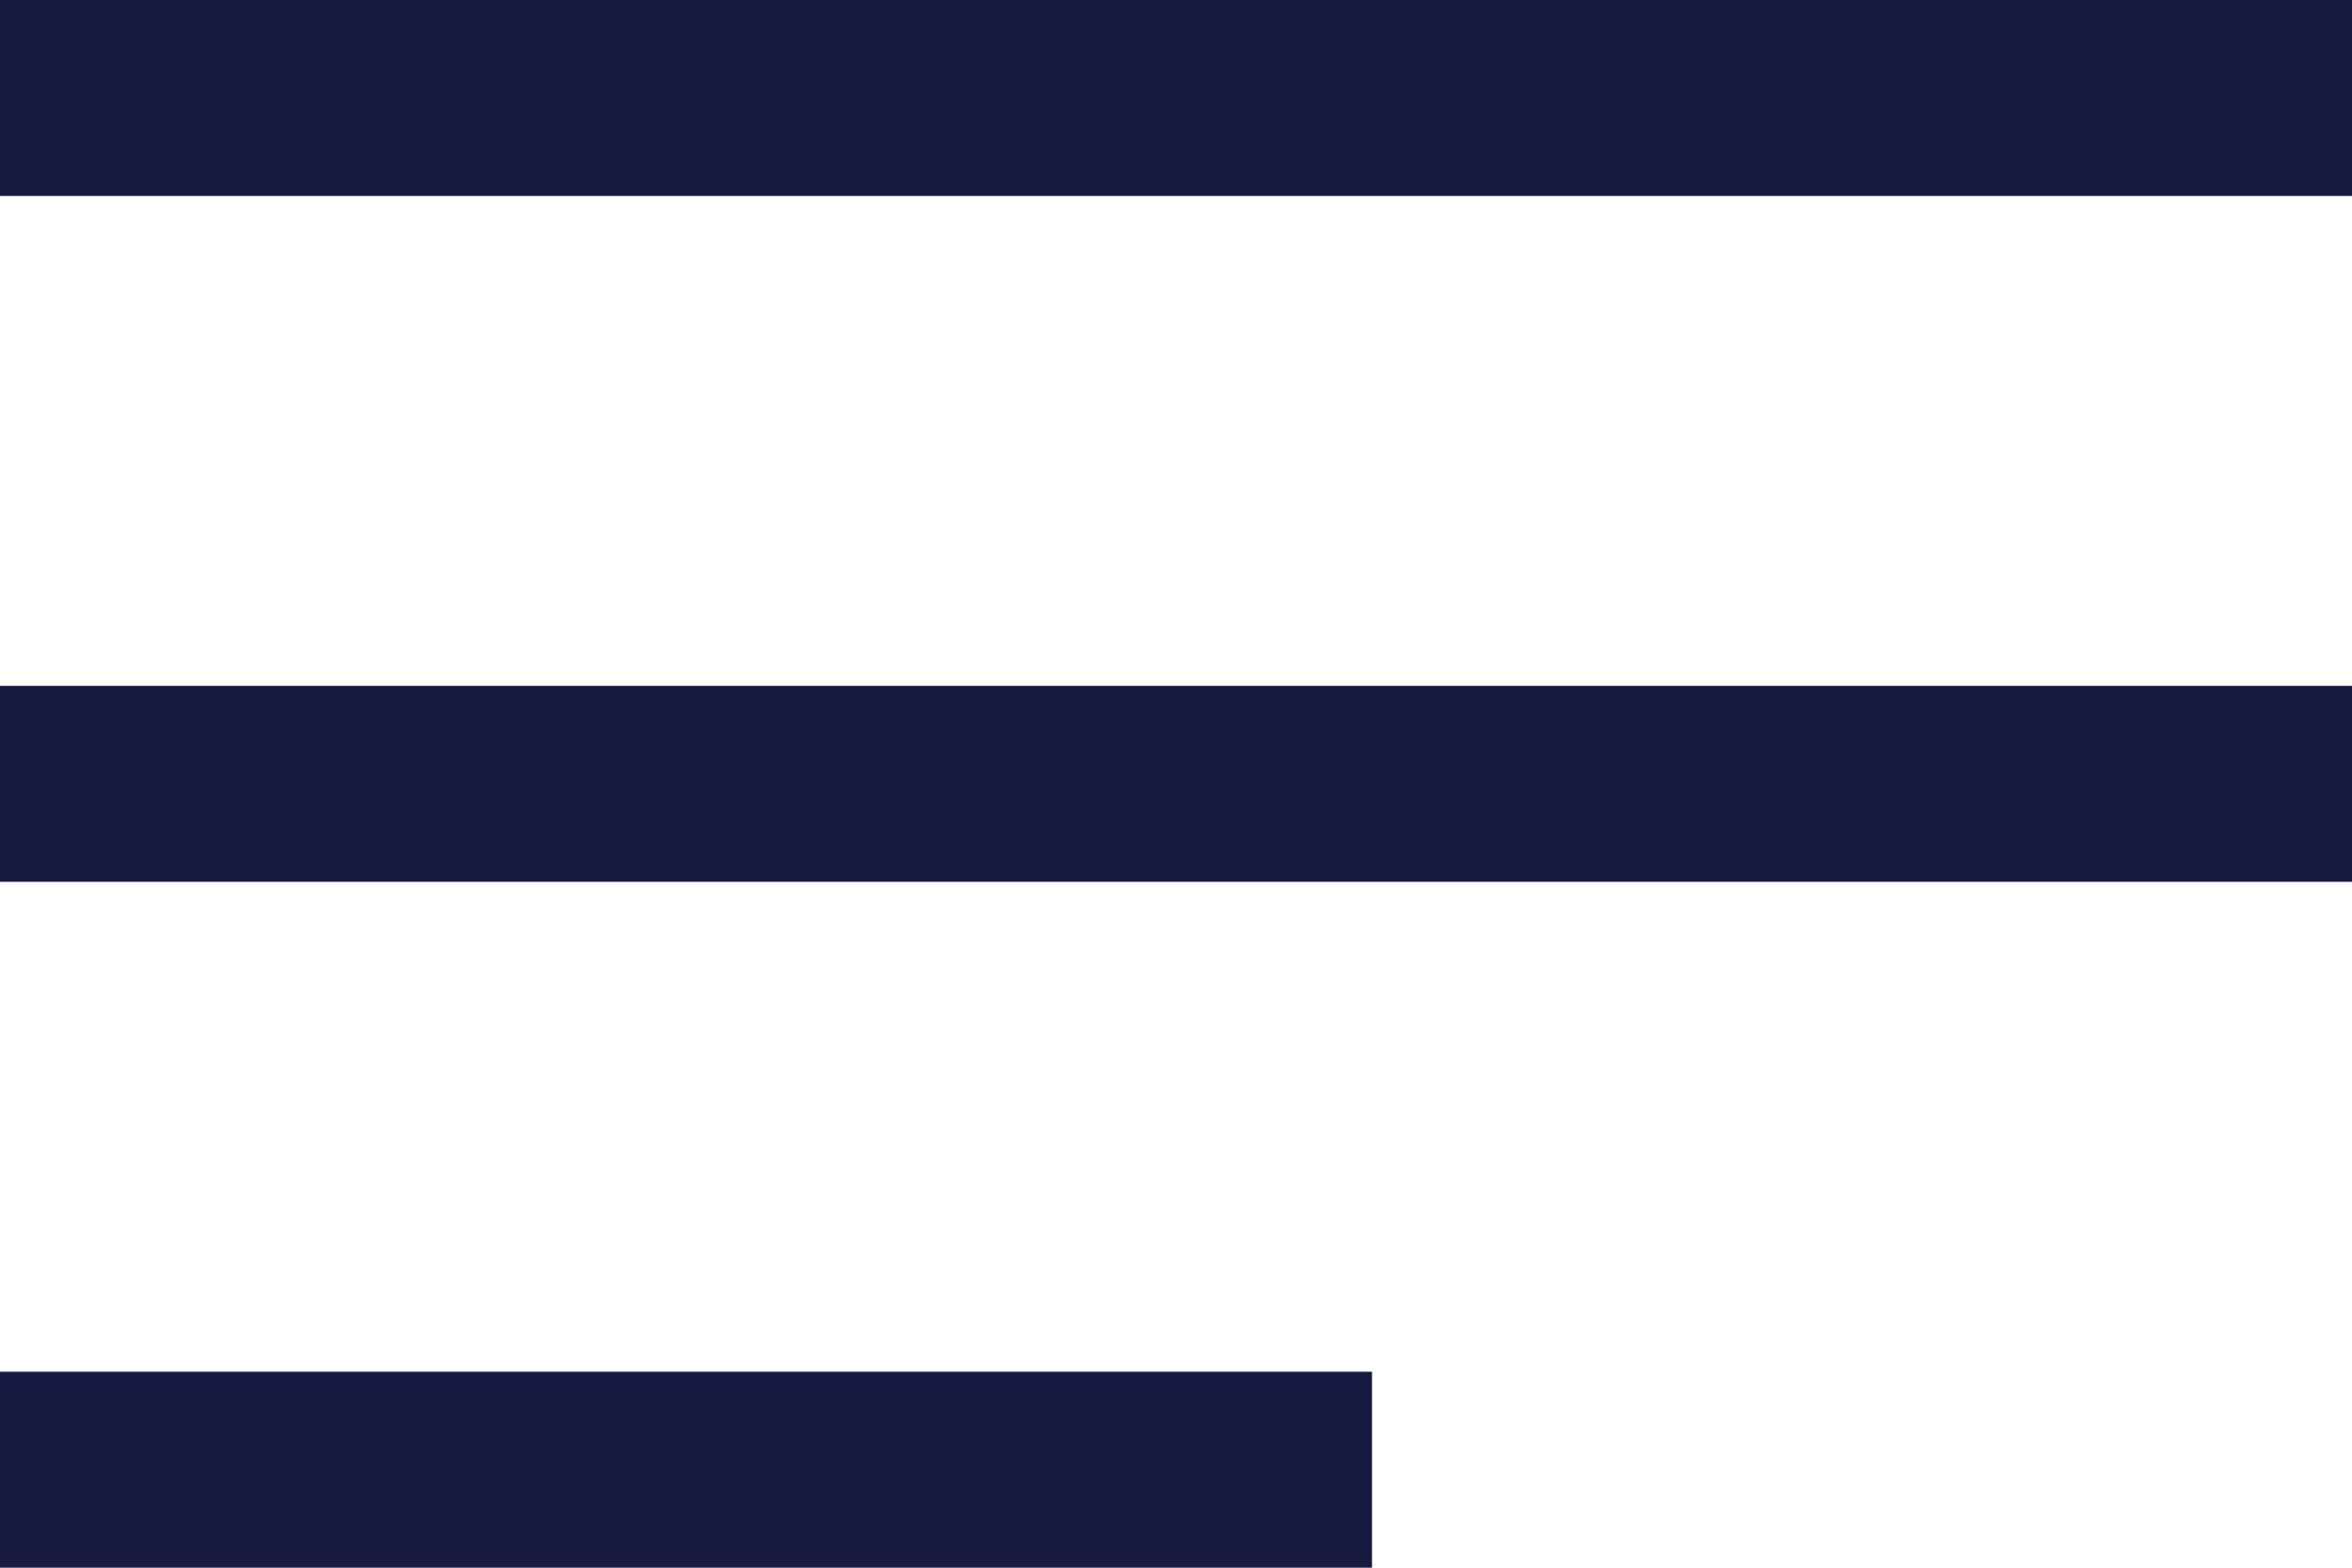 <svg width="24" height="16" viewBox="0 0 24 16" fill="none" xmlns="http://www.w3.org/2000/svg">
<path d="M0 0H24V2H0V0Z" fill="#161A41"/>
<path d="M0 7H24V9H0V7Z" fill="#161A41"/>
<path d="M0 14H14V16H0V14Z" fill="#161A41"/>
</svg>
